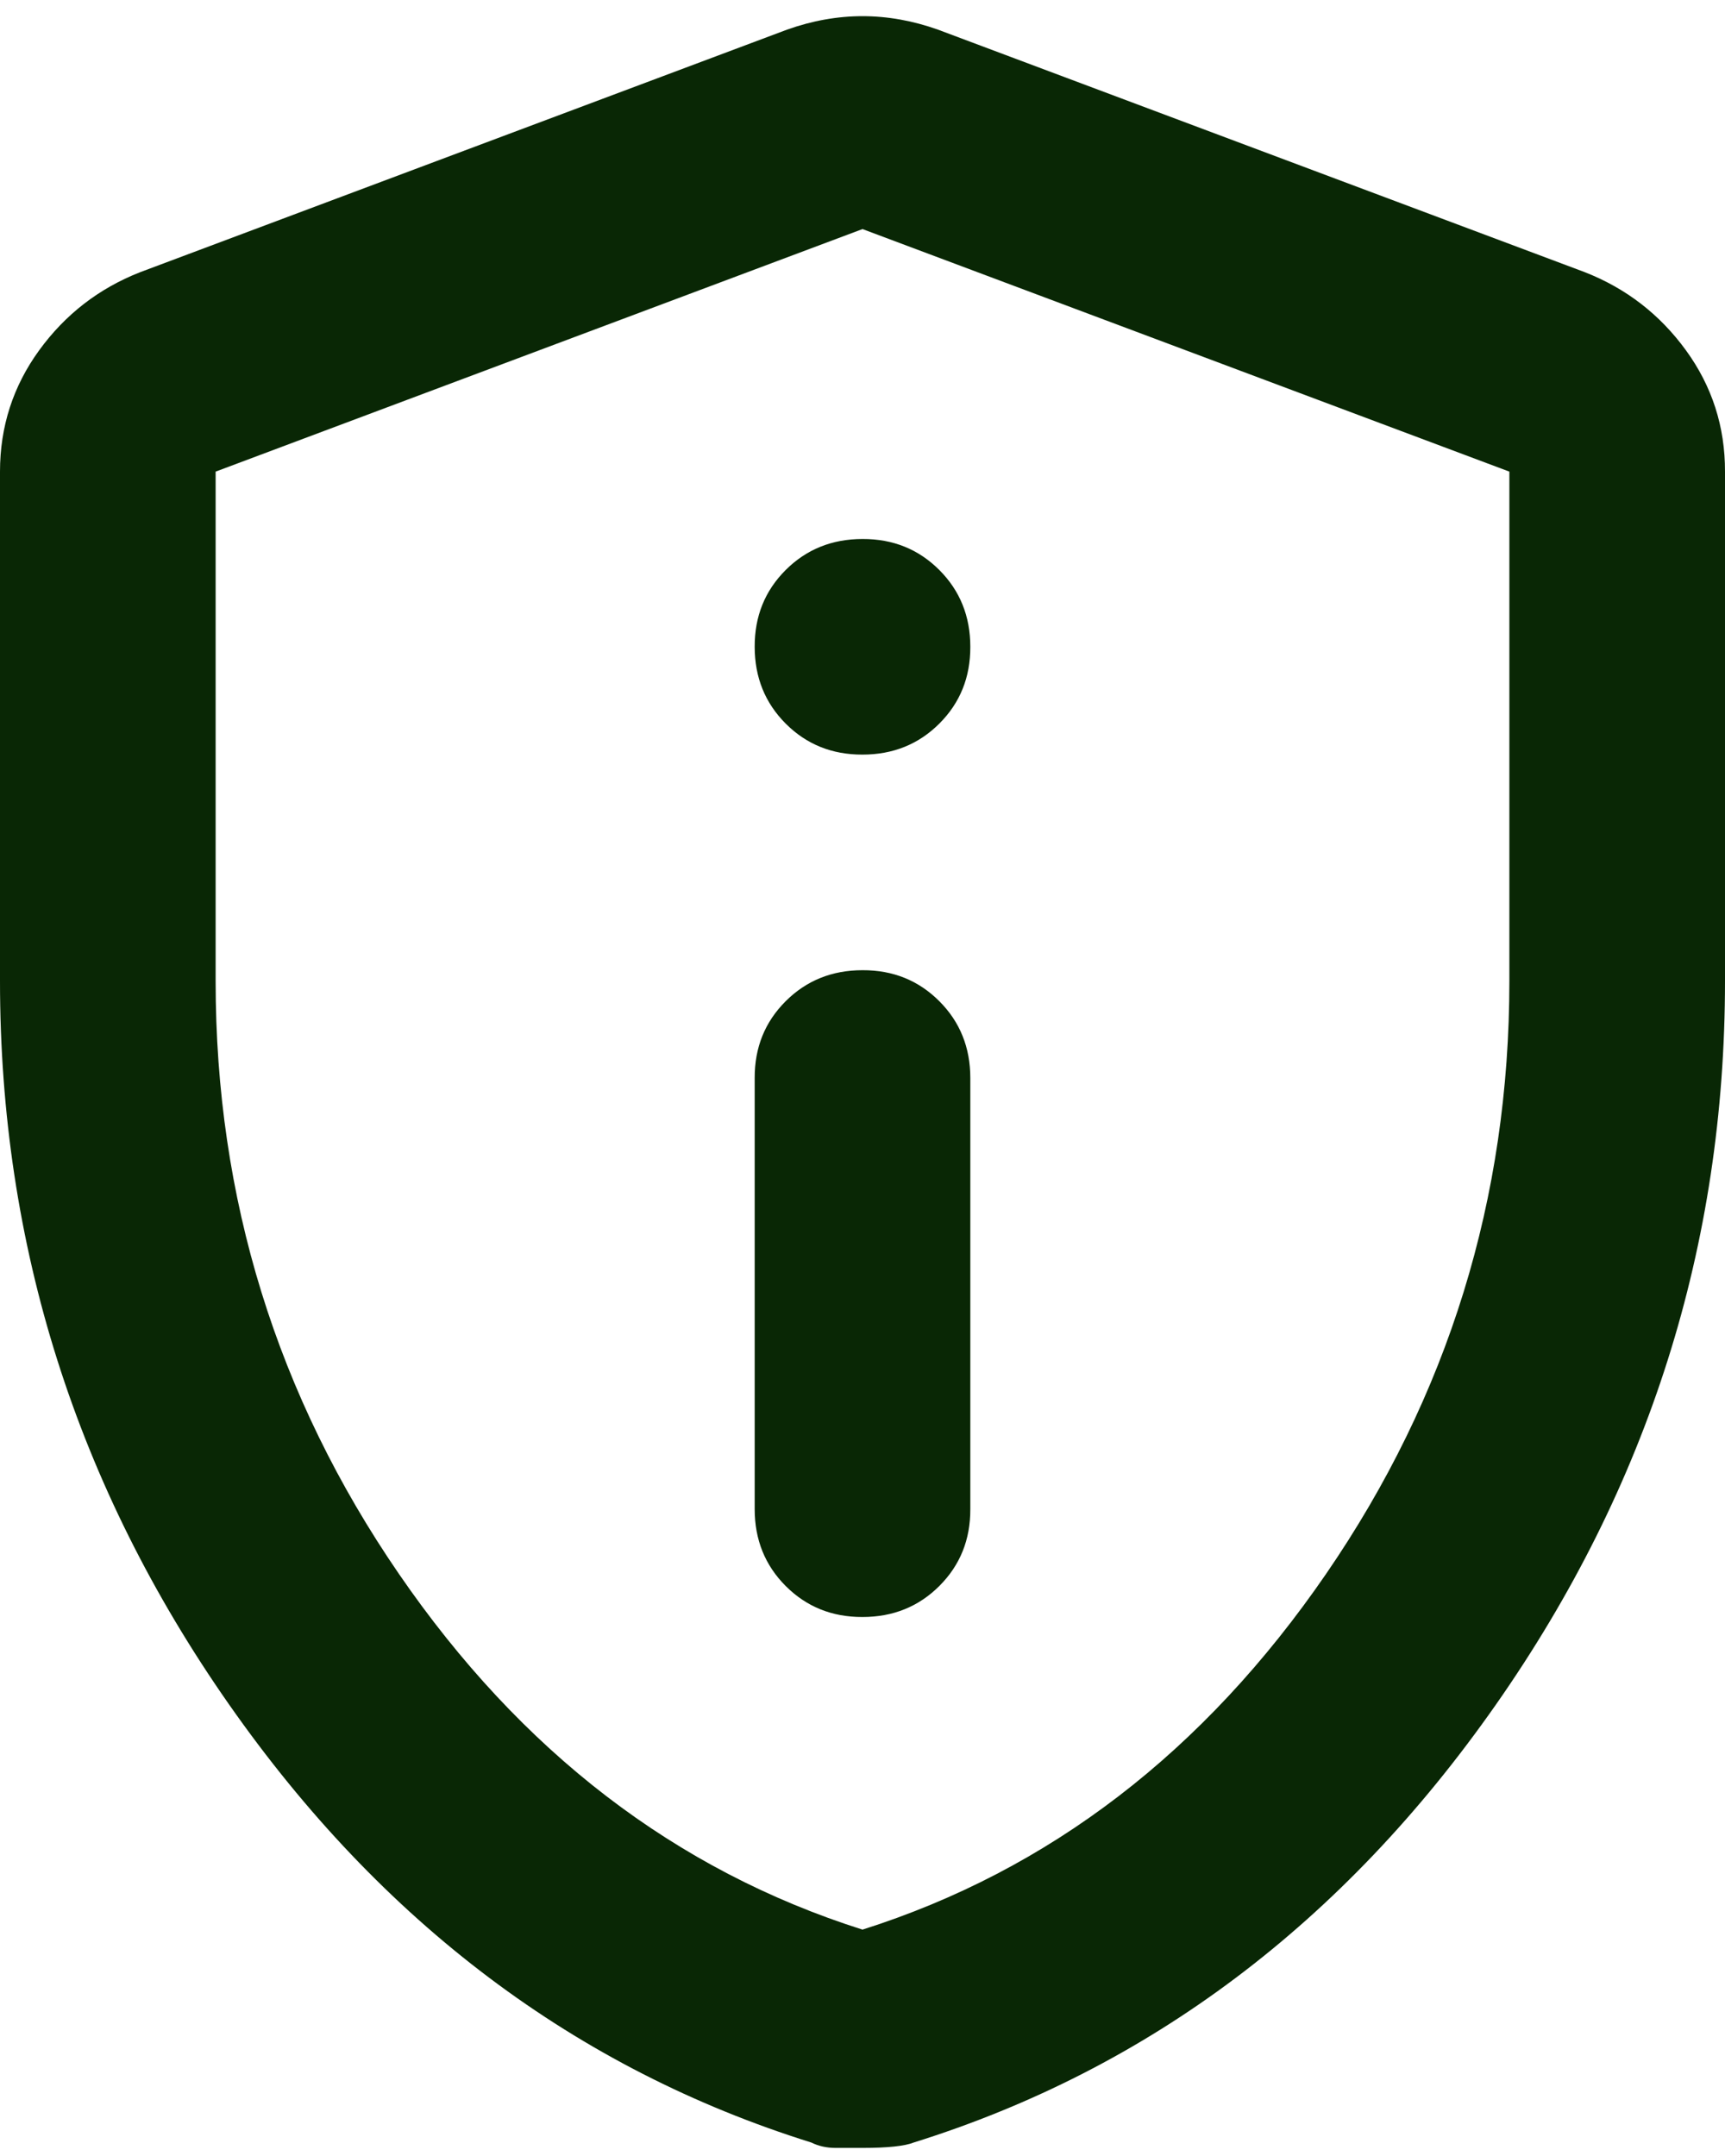 <svg width="16" height="20" viewBox="0 0 16 20" fill="none" xmlns="http://www.w3.org/2000/svg">
<path d="M8 15C8.283 15 8.521 14.904 8.713 14.712C8.905 14.52 9.001 14.283 9 14V10C9 9.717 8.904 9.479 8.712 9.287C8.52 9.095 8.283 8.999 8 9C7.717 9 7.479 9.096 7.287 9.288C7.095 9.48 6.999 9.717 7 10V14C7 14.283 7.096 14.521 7.288 14.713C7.48 14.905 7.717 15.001 8 15ZM8 7C8.283 7 8.521 6.904 8.713 6.712C8.905 6.52 9.001 6.283 9 6C9 5.717 8.904 5.479 8.712 5.287C8.52 5.095 8.283 4.999 8 5C7.717 5 7.479 5.096 7.287 5.288C7.095 5.48 6.999 5.717 7 6C7 6.283 7.096 6.521 7.288 6.713C7.48 6.905 7.717 7.001 8 7ZM8 19.925H7.75C7.667 19.925 7.592 19.908 7.525 19.875C5.342 19.192 3.542 17.837 2.125 15.812C0.708 13.787 0 11.549 0 9.1V4.375C0 3.958 0.121 3.583 0.363 3.25C0.605 2.917 0.917 2.675 1.3 2.525L7.3 0.275C7.533 0.192 7.767 0.15 8 0.15C8.233 0.15 8.467 0.192 8.7 0.275L14.7 2.525C15.083 2.675 15.396 2.917 15.638 3.25C15.88 3.583 16.001 3.958 16 4.375V9.1C16 11.55 15.292 13.788 13.875 15.813C12.458 17.838 10.658 19.192 8.475 19.875C8.392 19.908 8.233 19.925 8 19.925ZM8 17.9C9.733 17.35 11.167 16.25 12.3 14.6C13.433 12.95 14 11.117 14 9.1V4.375L8 2.125L2 4.375V9.1C2 11.117 2.567 12.95 3.7 14.6C4.833 16.25 6.267 17.35 8 17.9Z" fill="#092705"/>
</svg>
